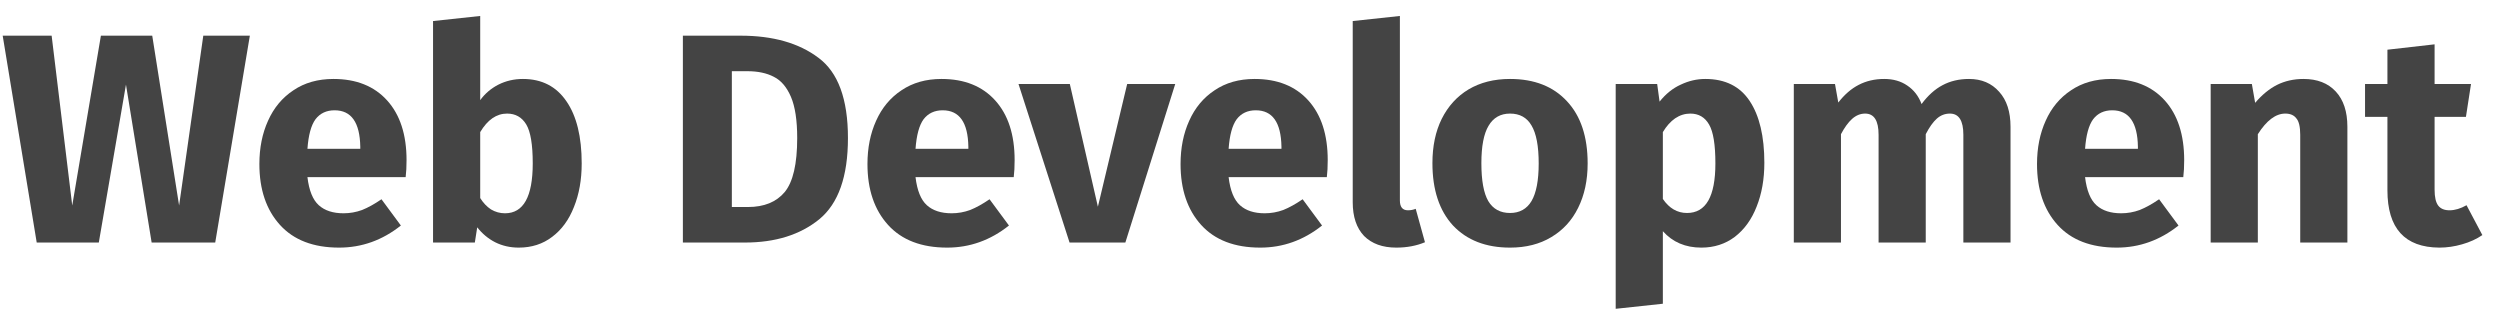 <svg width="134" height="17" viewBox="0 0 134 17" fill="none" xmlns="http://www.w3.org/2000/svg">
<path d="M13.392 1.912L11.536 13H8.128L6.752 4.536L5.296 13H1.968L0.144 1.912H2.768L3.872 11.016L5.408 1.912H8.16L9.6 11.016L10.896 1.912H13.392Z" fill="#444444"/>
<path d="M21.791 8.584C21.791 8.936 21.775 9.24 21.743 9.496H16.479C16.564 10.211 16.767 10.712 17.087 11C17.407 11.288 17.849 11.432 18.415 11.432C18.756 11.432 19.087 11.373 19.407 11.256C19.727 11.128 20.073 10.936 20.447 10.68L21.487 12.088C20.495 12.877 19.391 13.272 18.175 13.272C16.799 13.272 15.743 12.867 15.007 12.056C14.271 11.245 13.903 10.157 13.903 8.792C13.903 7.928 14.057 7.155 14.367 6.472C14.676 5.779 15.129 5.235 15.727 4.84C16.324 4.435 17.039 4.232 17.871 4.232C19.097 4.232 20.057 4.616 20.751 5.384C21.444 6.152 21.791 7.219 21.791 8.584ZM19.311 7.864C19.289 6.563 18.831 5.912 17.935 5.912C17.497 5.912 17.156 6.072 16.911 6.392C16.676 6.712 16.532 7.24 16.479 7.976H19.311V7.864Z" fill="#444444"/>
<path d="M28.027 4.232C29.04 4.232 29.819 4.632 30.363 5.432C30.907 6.221 31.179 7.331 31.179 8.76C31.179 9.635 31.04 10.413 30.763 11.096C30.496 11.779 30.107 12.312 29.595 12.696C29.093 13.08 28.496 13.272 27.803 13.272C27.344 13.272 26.923 13.176 26.539 12.984C26.166 12.792 25.846 12.525 25.579 12.184L25.451 13H23.211V1.128L25.739 0.856V5.368C25.995 5.016 26.32 4.739 26.715 4.536C27.12 4.333 27.558 4.232 28.027 4.232ZM27.067 11.432C28.059 11.432 28.555 10.541 28.555 8.76C28.555 7.747 28.438 7.048 28.203 6.664C27.968 6.28 27.627 6.088 27.179 6.088C26.613 6.088 26.134 6.419 25.739 7.08V10.616C25.899 10.872 26.091 11.075 26.315 11.224C26.549 11.363 26.8 11.432 27.067 11.432Z" fill="#444444"/>
<path d="M39.691 1.912C41.429 1.912 42.821 2.307 43.867 3.096C44.922 3.875 45.45 5.309 45.45 7.4C45.45 9.459 44.938 10.909 43.914 11.752C42.891 12.584 41.562 13 39.931 13H36.602V1.912H39.691ZM39.227 3.816V11.096H40.09C40.955 11.096 41.611 10.829 42.059 10.296C42.507 9.752 42.73 8.787 42.73 7.4C42.73 6.451 42.618 5.715 42.395 5.192C42.17 4.669 41.867 4.312 41.483 4.12C41.099 3.917 40.624 3.816 40.059 3.816H39.227Z" fill="#444444"/>
<path d="M54.384 8.584C54.384 8.936 54.368 9.24 54.336 9.496H49.072C49.158 10.211 49.36 10.712 49.68 11C50 11.288 50.443 11.432 51.008 11.432C51.35 11.432 51.68 11.373 52 11.256C52.32 11.128 52.667 10.936 53.04 10.68L54.08 12.088C53.088 12.877 51.984 13.272 50.768 13.272C49.392 13.272 48.336 12.867 47.6 12.056C46.864 11.245 46.496 10.157 46.496 8.792C46.496 7.928 46.651 7.155 46.96 6.472C47.27 5.779 47.723 5.235 48.32 4.84C48.918 4.435 49.632 4.232 50.464 4.232C51.691 4.232 52.651 4.616 53.344 5.384C54.038 6.152 54.384 7.219 54.384 8.584ZM51.904 7.864C51.883 6.563 51.424 5.912 50.528 5.912C50.091 5.912 49.75 6.072 49.504 6.392C49.27 6.712 49.126 7.24 49.072 7.976H51.904V7.864Z" fill="#444444"/>
<path d="M62.992 4.504L60.319 13H57.328L54.592 4.504H57.343L58.847 11.08L60.416 4.504H62.992Z" fill="#444444"/>
<path d="M71.166 8.584C71.166 8.936 71.15 9.24 71.118 9.496H65.854C65.939 10.211 66.142 10.712 66.462 11C66.782 11.288 67.224 11.432 67.79 11.432C68.131 11.432 68.462 11.373 68.782 11.256C69.102 11.128 69.448 10.936 69.822 10.68L70.862 12.088C69.87 12.877 68.766 13.272 67.55 13.272C66.174 13.272 65.118 12.867 64.382 12.056C63.646 11.245 63.278 10.157 63.278 8.792C63.278 7.928 63.432 7.155 63.742 6.472C64.051 5.779 64.504 5.235 65.102 4.84C65.699 4.435 66.414 4.232 67.246 4.232C68.472 4.232 69.432 4.616 70.126 5.384C70.819 6.152 71.166 7.219 71.166 8.584ZM68.686 7.864C68.664 6.563 68.206 5.912 67.31 5.912C66.872 5.912 66.531 6.072 66.286 6.392C66.051 6.712 65.907 7.24 65.854 7.976H68.686V7.864Z" fill="#444444"/>
<path d="M74.842 13.272C74.106 13.272 73.53 13.064 73.114 12.648C72.709 12.221 72.506 11.619 72.506 10.84V1.128L75.034 0.856V10.744C75.034 11.096 75.178 11.272 75.466 11.272C75.615 11.272 75.754 11.245 75.882 11.192L76.378 12.984C75.919 13.176 75.407 13.272 74.842 13.272Z" fill="#444444"/>
<path d="M80.938 4.232C82.239 4.232 83.258 4.632 83.994 5.432C84.73 6.221 85.098 7.331 85.098 8.76C85.098 9.667 84.927 10.461 84.586 11.144C84.255 11.816 83.775 12.339 83.146 12.712C82.527 13.085 81.791 13.272 80.938 13.272C79.647 13.272 78.628 12.877 77.882 12.088C77.146 11.288 76.778 10.173 76.778 8.744C76.778 7.837 76.943 7.048 77.274 6.376C77.615 5.693 78.095 5.165 78.714 4.792C79.343 4.419 80.084 4.232 80.938 4.232ZM80.938 6.088C80.426 6.088 80.042 6.307 79.786 6.744C79.53 7.171 79.402 7.837 79.402 8.744C79.402 9.672 79.524 10.349 79.77 10.776C80.026 11.203 80.415 11.416 80.938 11.416C81.45 11.416 81.834 11.203 82.09 10.776C82.346 10.339 82.474 9.667 82.474 8.76C82.474 7.832 82.346 7.155 82.09 6.728C81.844 6.301 81.46 6.088 80.938 6.088Z" fill="#444444"/>
<path d="M91.401 4.232C92.468 4.232 93.263 4.627 93.785 5.416C94.308 6.205 94.569 7.309 94.569 8.728C94.569 9.603 94.431 10.387 94.153 11.08C93.887 11.763 93.497 12.301 92.985 12.696C92.473 13.08 91.876 13.272 91.193 13.272C90.34 13.272 89.652 12.979 89.129 12.392V16.28L86.601 16.552V4.504H88.825L88.953 5.448C89.284 5.032 89.663 4.728 90.089 4.536C90.516 4.333 90.953 4.232 91.401 4.232ZM90.425 11.416C91.439 11.416 91.945 10.531 91.945 8.76C91.945 7.757 91.833 7.064 91.609 6.68C91.385 6.285 91.049 6.088 90.601 6.088C90.313 6.088 90.041 6.173 89.785 6.344C89.54 6.515 89.321 6.76 89.129 7.08V10.664C89.471 11.165 89.903 11.416 90.425 11.416Z" fill="#444444"/>
<path d="M105.54 4.232C106.212 4.232 106.751 4.461 107.156 4.92C107.562 5.368 107.764 5.992 107.764 6.792V13H105.236V7.224C105.236 6.467 104.996 6.088 104.516 6.088C104.25 6.088 104.015 6.179 103.812 6.36C103.61 6.541 103.412 6.819 103.22 7.192V13H100.692V7.224C100.692 6.467 100.452 6.088 99.972 6.088C99.716 6.088 99.482 6.184 99.268 6.376C99.066 6.557 98.868 6.829 98.676 7.192V13H96.148V4.504H98.356L98.532 5.496C98.863 5.069 99.226 4.755 99.62 4.552C100.026 4.339 100.484 4.232 100.996 4.232C101.476 4.232 101.887 4.349 102.228 4.584C102.58 4.819 102.836 5.149 102.996 5.576C103.338 5.117 103.711 4.781 104.116 4.568C104.532 4.344 105.007 4.232 105.54 4.232Z" fill="#444444"/>
<path d="M117.072 8.584C117.072 8.936 117.056 9.24 117.024 9.496H111.76C111.845 10.211 112.048 10.712 112.368 11C112.688 11.288 113.131 11.432 113.696 11.432C114.037 11.432 114.368 11.373 114.688 11.256C115.008 11.128 115.355 10.936 115.728 10.68L116.768 12.088C115.776 12.877 114.672 13.272 113.456 13.272C112.08 13.272 111.024 12.867 110.288 12.056C109.552 11.245 109.184 10.157 109.184 8.792C109.184 7.928 109.339 7.155 109.648 6.472C109.957 5.779 110.411 5.235 111.008 4.84C111.605 4.435 112.32 4.232 113.152 4.232C114.379 4.232 115.339 4.616 116.032 5.384C116.725 6.152 117.072 7.219 117.072 8.584ZM114.592 7.864C114.571 6.563 114.112 5.912 113.216 5.912C112.779 5.912 112.437 6.072 112.192 6.392C111.957 6.712 111.813 7.24 111.76 7.976H114.592V7.864Z" fill="#444444"/>
<path d="M123.468 4.232C124.204 4.232 124.78 4.456 125.196 4.904C125.612 5.352 125.82 5.981 125.82 6.792V13H123.292V7.224C123.292 6.797 123.223 6.504 123.084 6.344C122.956 6.173 122.759 6.088 122.492 6.088C121.98 6.088 121.489 6.456 121.02 7.192V13H118.492V4.504H120.7L120.876 5.512C121.239 5.085 121.628 4.765 122.044 4.552C122.471 4.339 122.945 4.232 123.468 4.232Z" fill="#444444"/>
<path d="M133.054 12.6C132.745 12.813 132.382 12.979 131.966 13.096C131.561 13.213 131.156 13.272 130.75 13.272C128.894 13.261 127.966 12.237 127.966 10.2V6.264H126.766V4.504H127.966V2.664L130.494 2.376V4.504H132.446L132.174 6.264H130.494V10.168C130.494 10.563 130.558 10.845 130.686 11.016C130.814 11.187 131.017 11.272 131.294 11.272C131.582 11.272 131.886 11.181 132.206 11L133.054 12.6Z" fill="#444444"/>
</svg>
